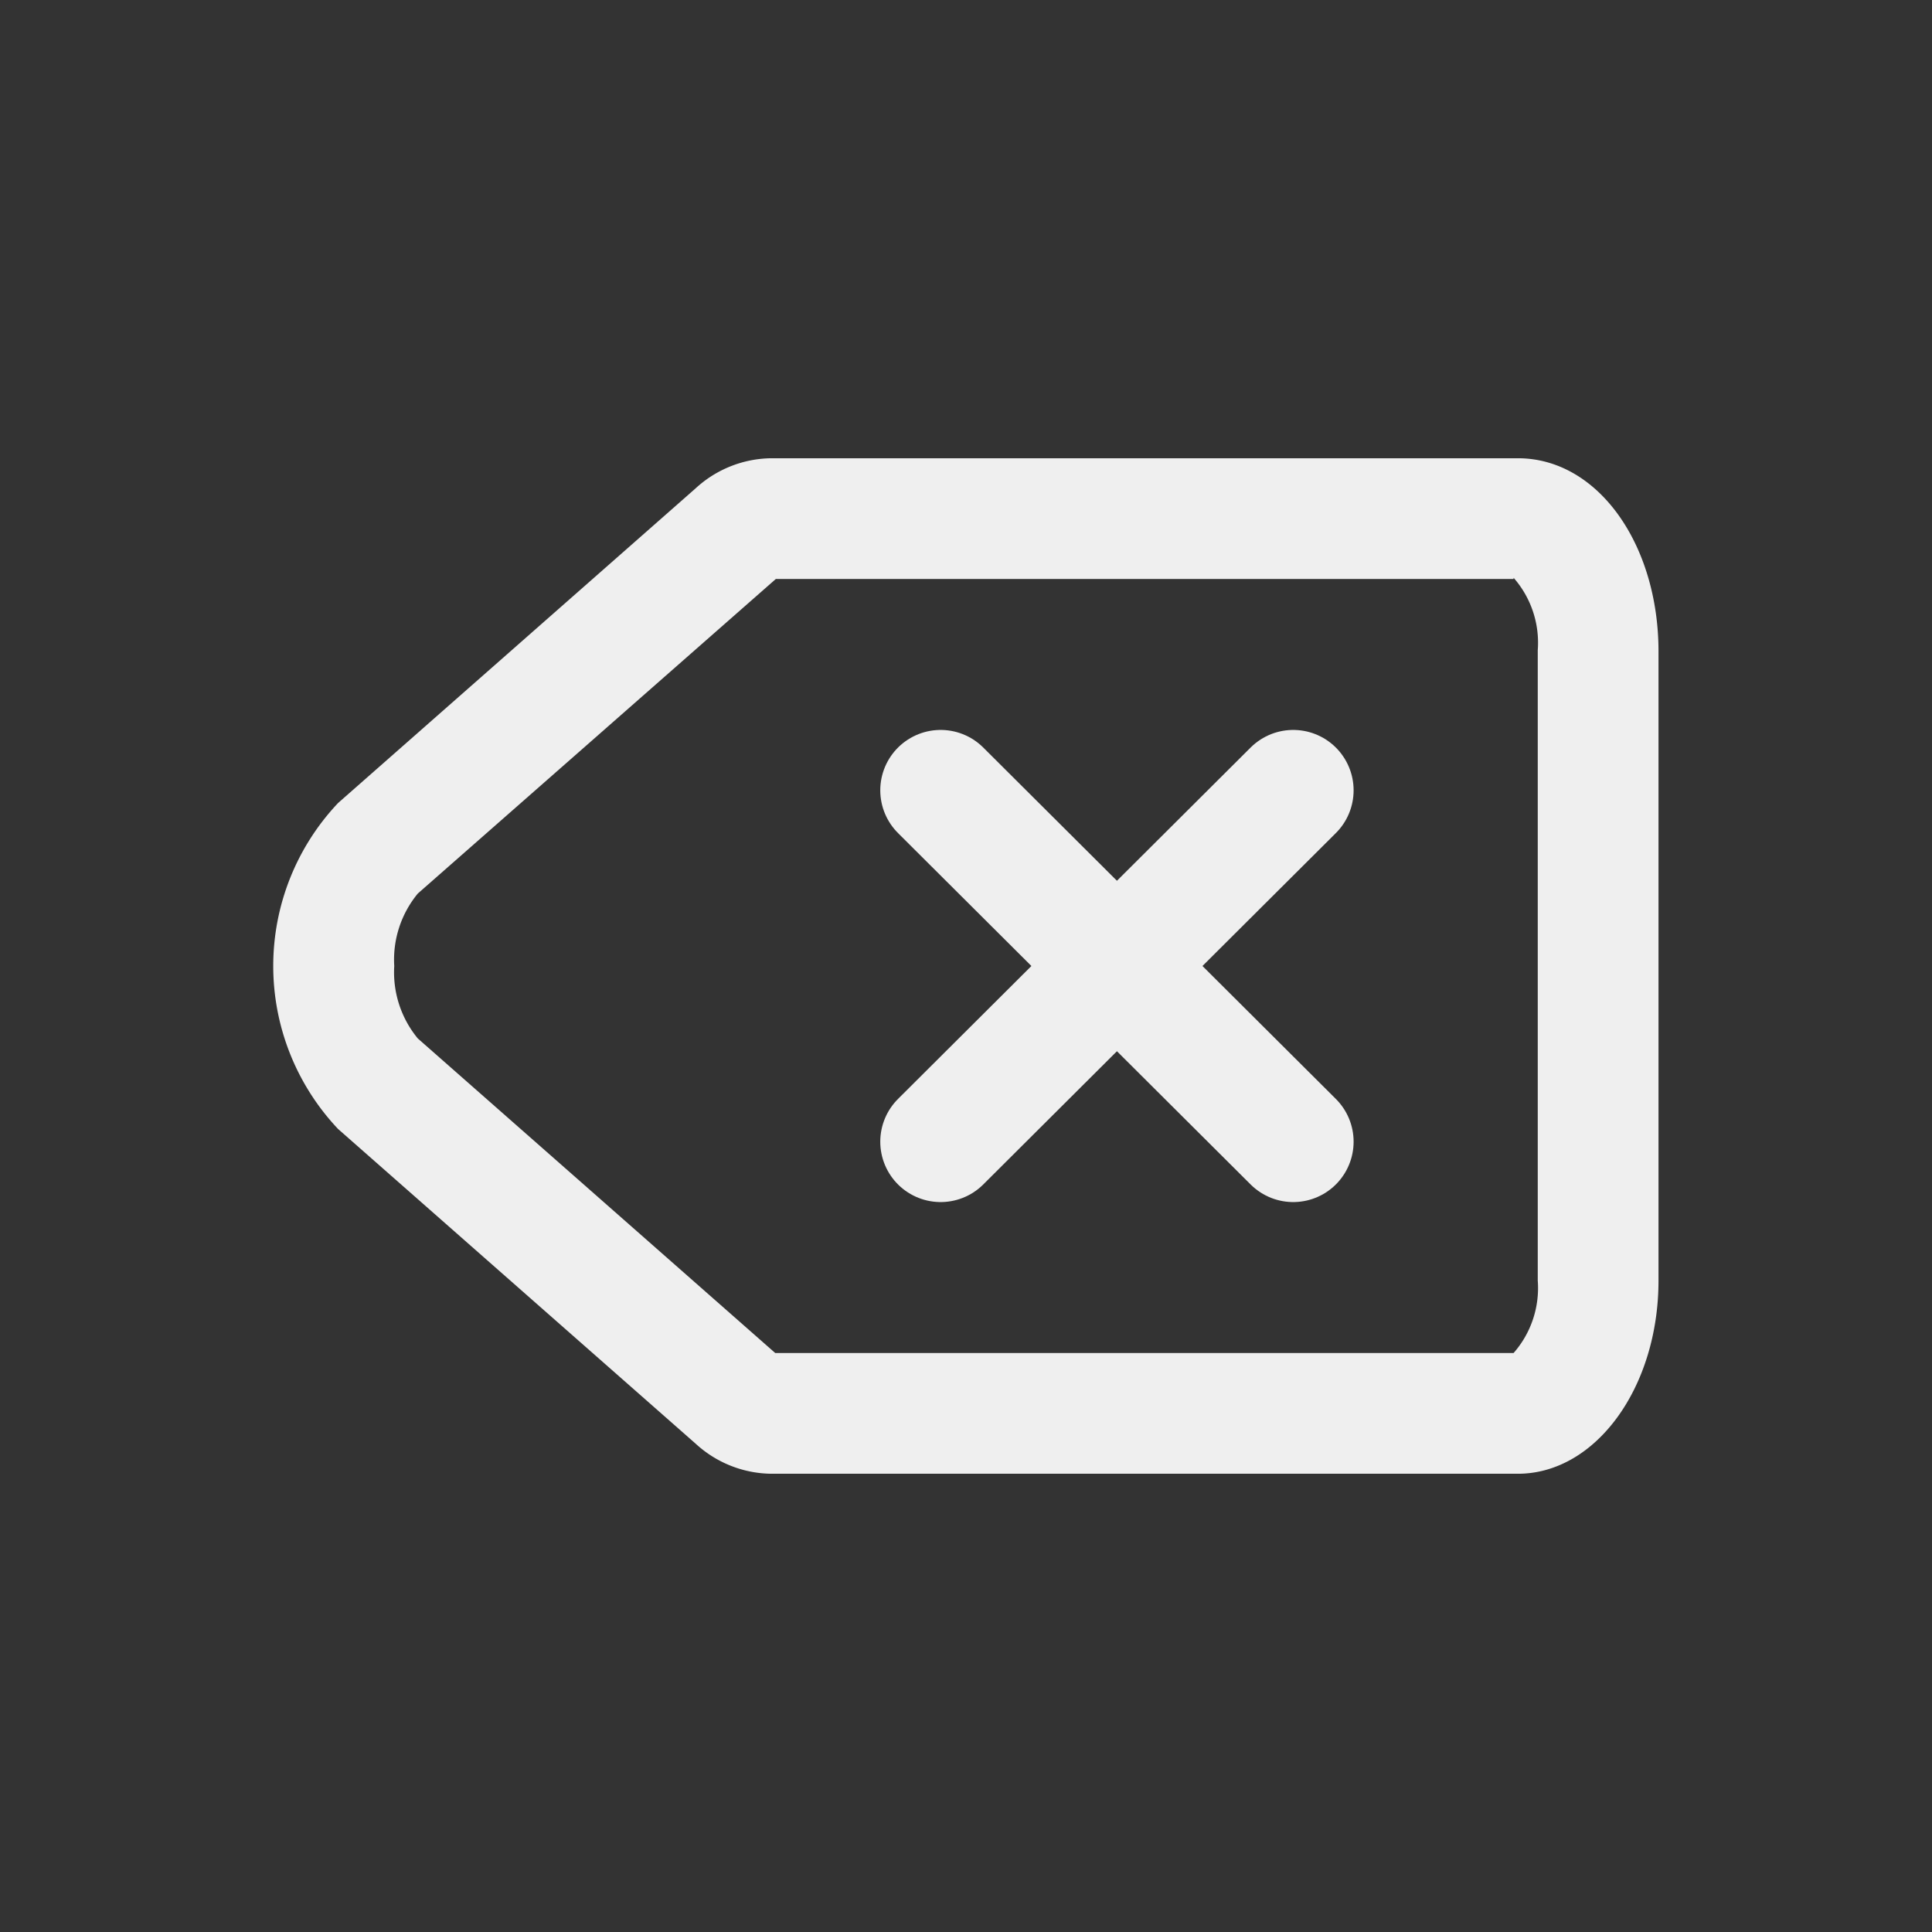 <svg id="Layer_1" data-name="Layer 1" xmlns="http://www.w3.org/2000/svg" viewBox="0 0 32 32"><rect x="0" y="0" width="32" height="32" fill="#333333" stroke="none"/><defs><style>.cls-1{fill:#efefef;}.cls-2{fill:none;stroke:#efefef;stroke-linecap:round;stroke-linejoin:round;stroke-width:2px;}</style></defs><path class="cls-1" d="M12.87,9.57h0m12.2,0a1.63,1.63,0,0,1,.4,1.2V21.21a1.63,1.63,0,0,1-.4,1.2H12.84L6.92,17.2A1.72,1.72,0,0,1,6.53,16a1.72,1.72,0,0,1,.39-1.2l5.93-5.21H25.07m.07-2H12.78a1.88,1.88,0,0,0-1.26.5L5.6,13.3a3.93,3.93,0,0,0,0,5.4l5.92,5.21a1.88,1.88,0,0,0,1.26.5H25.14c1.29,0,2.33-1.43,2.33-3.2V10.79c0-1.77-1-3.2-2.33-3.2Z"/><line class="cls-2" x1="15.58" y1="13.09" x2="21.42" y2="18.91"/><line class="cls-2" x1="21.42" y1="13.09" x2="15.58" y2="18.91"/></svg>